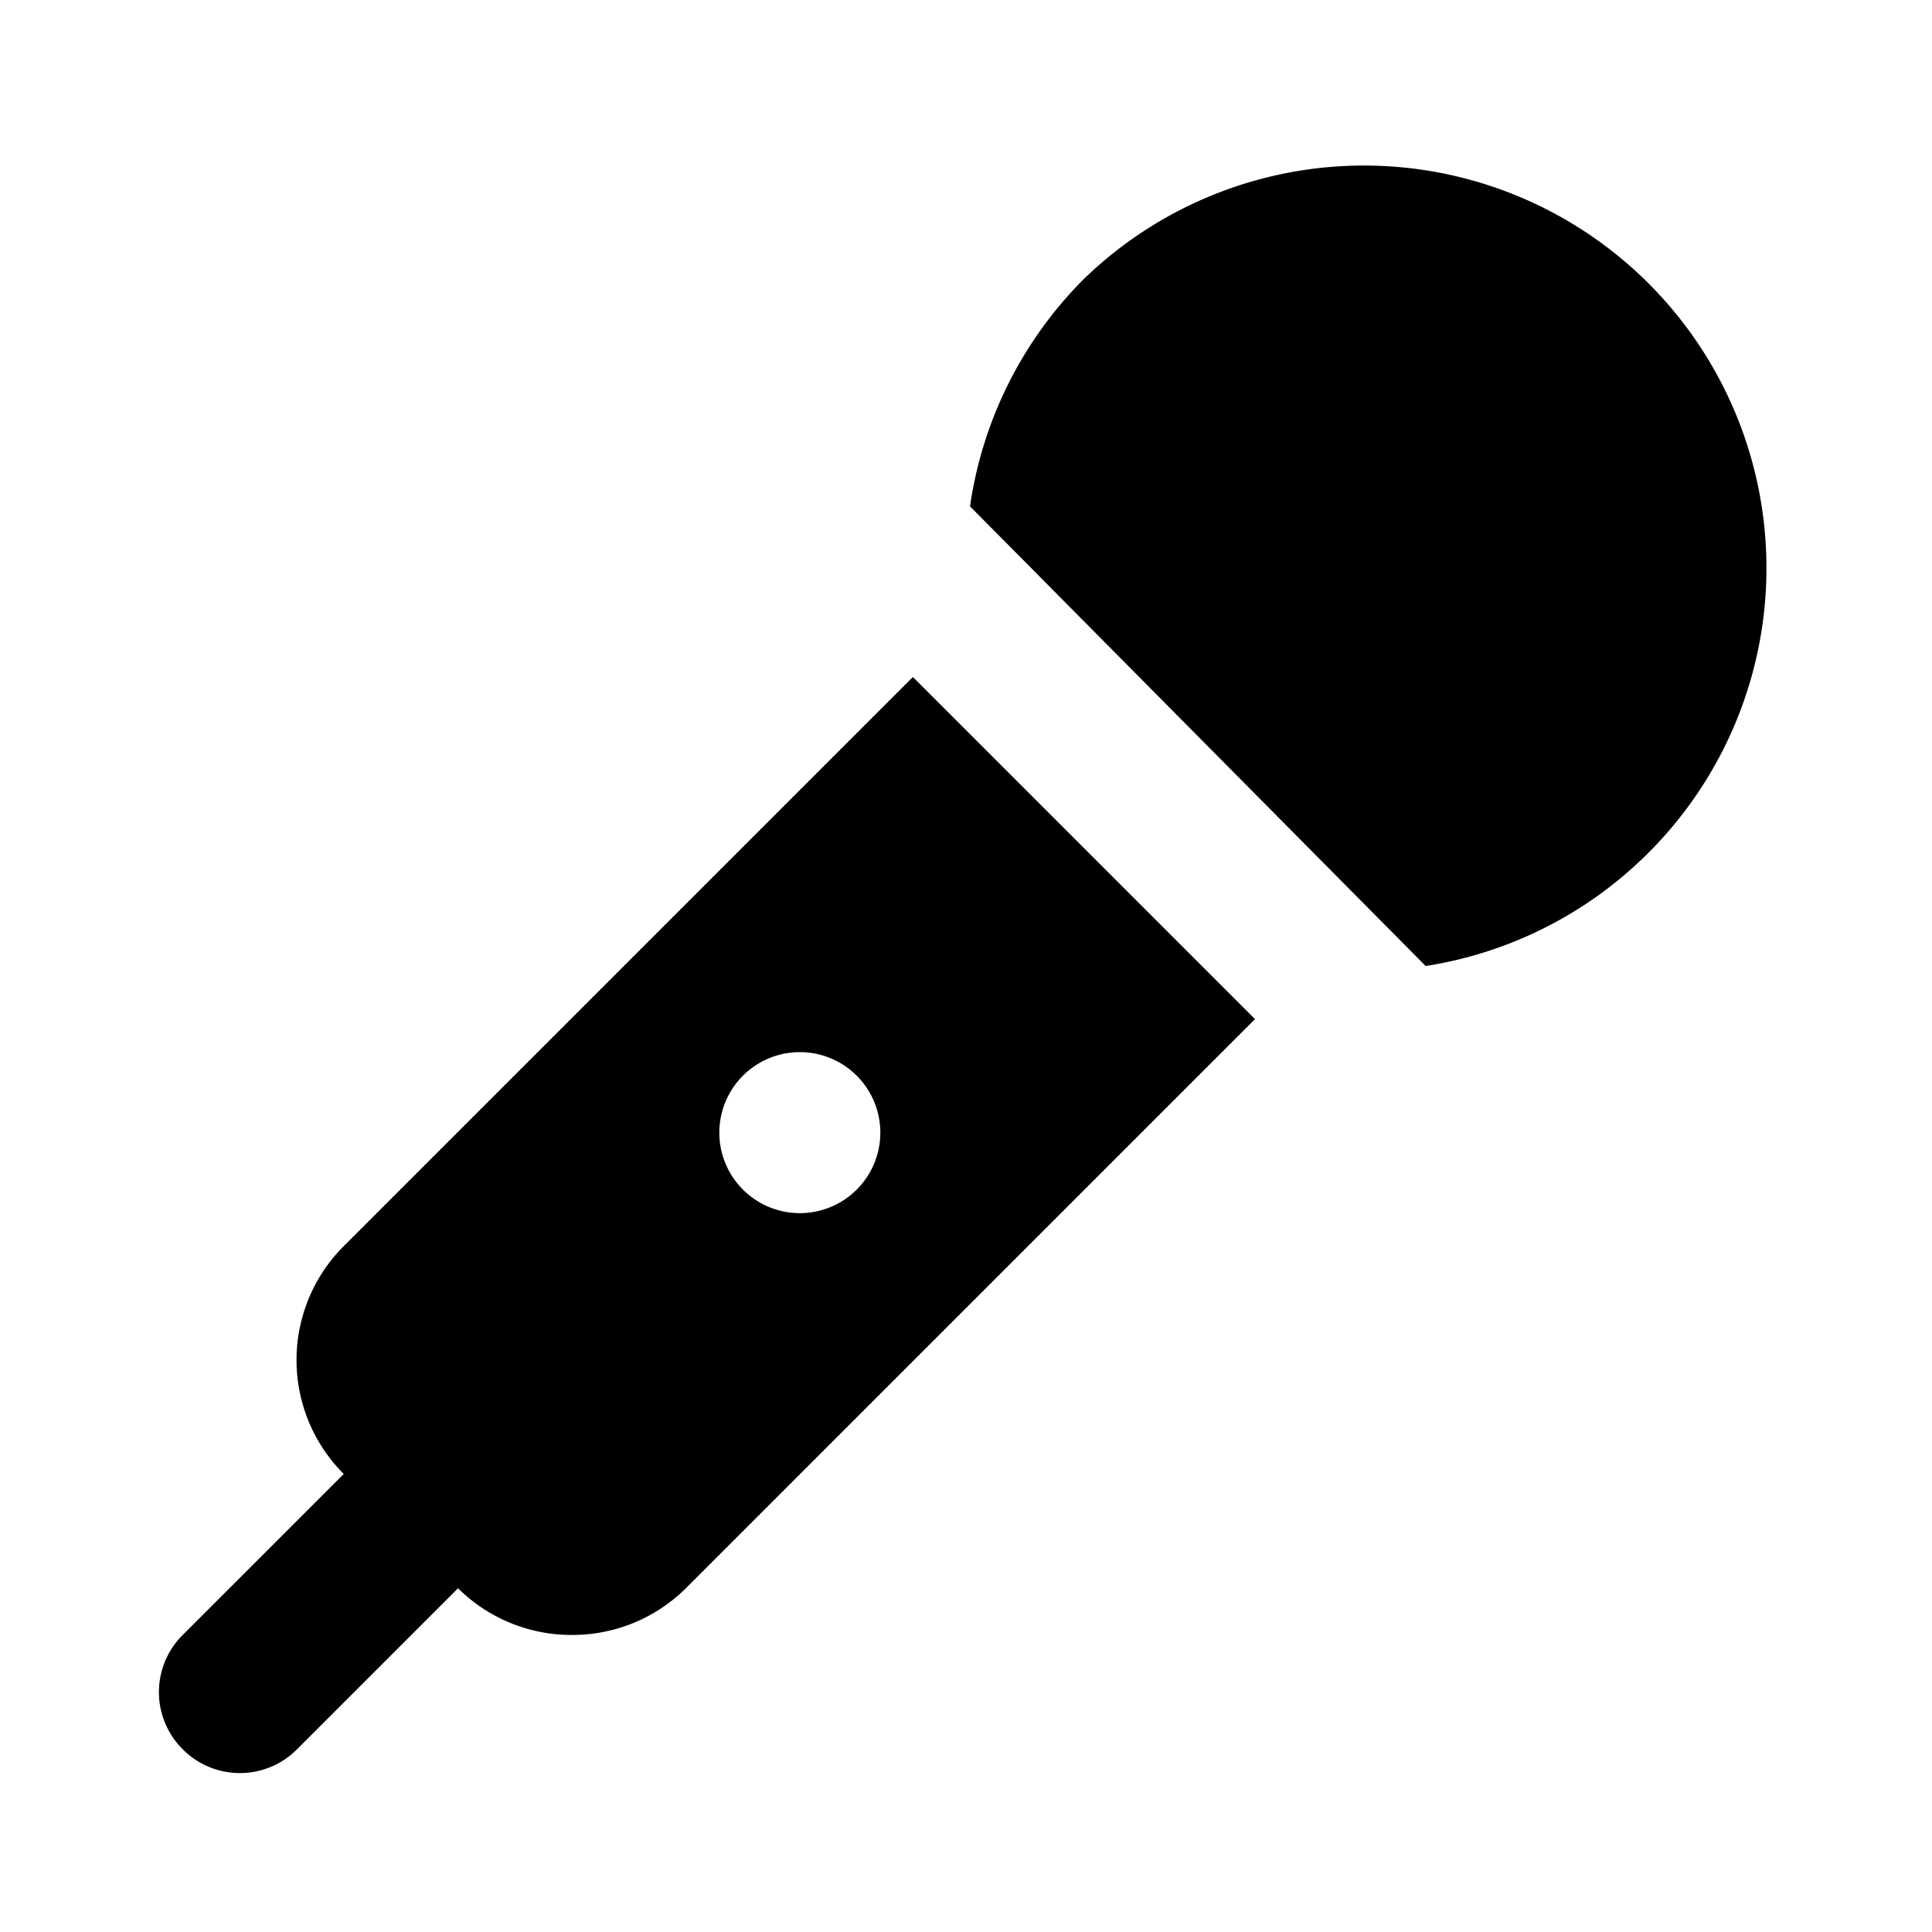 <svg xmlns="http://www.w3.org/2000/svg" viewBox="0 0 24 24"><g id="Layer_2" data-name="Layer 2"><g id="UI_POI_Solid" data-name="UI POI Solid"><g id="karaoke"><rect width="24" height="24" style="fill:none"/><path d="M11.34,8.41,4.27,15.48a2,2,0,0,0,0,2.83l-2,2a1,1,0,0,0,0,1.42,1,1,0,0,0,1.42,0l2-2a2,2,0,0,0,1.41.58,2,2,0,0,0,1.42-.58l7.07-7.07Zm-.7,6.37a1,1,0,1,1,0-1.42A1,1,0,0,1,10.64,14.78Zm9.9-4.25A5,5,0,0,1,17.71,12L12.05,6.29a5,5,0,0,1,1.42-2.83,5,5,0,0,1,7.07,7.07Z"/></g></g></g></svg>